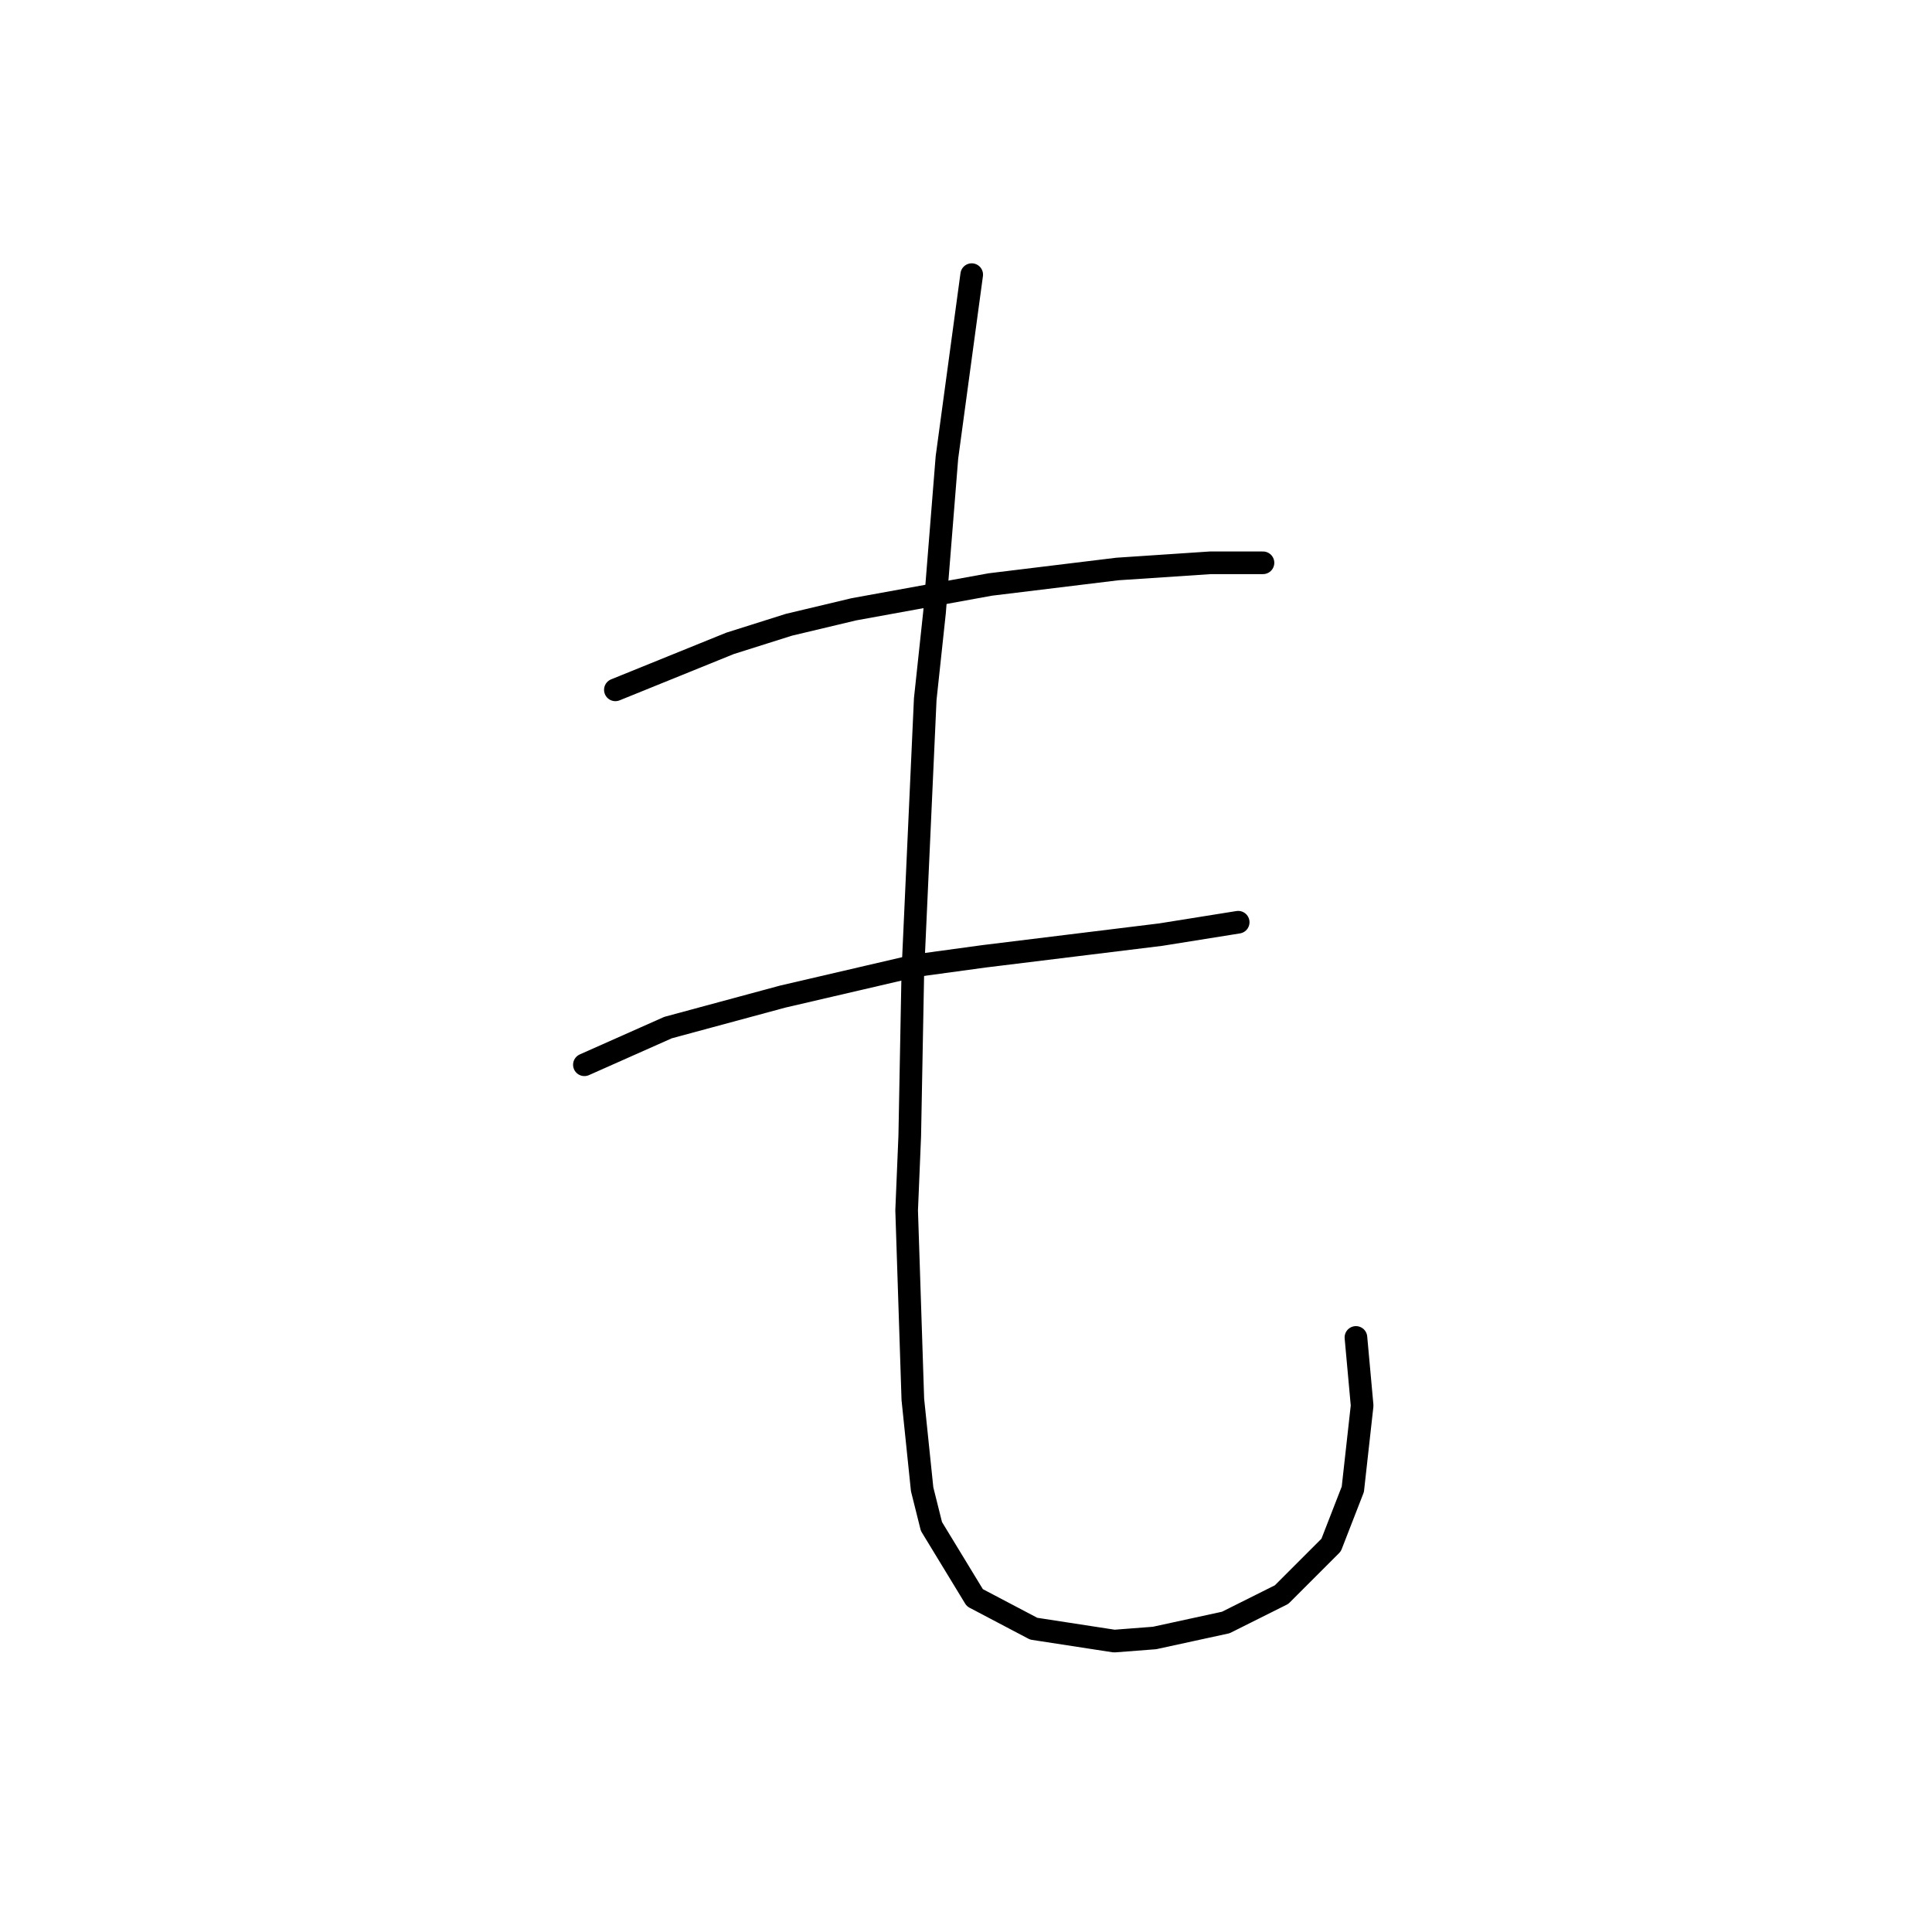 <?xml version="1.0" standalone="no"?>
    <svg width="256" height="256" xmlns="http://www.w3.org/2000/svg" version="1.1">
    <polyline stroke="black" stroke-width="3" stroke-linecap="round" fill="transparent" stroke-linejoin="round" points="81.541 91.407 96.733 85.249 104.533 82.785 113.155 80.732 131.221 77.448 148.054 75.395 160.371 74.574 167.351 74.574 167.351 74.574 " />
        <polyline stroke="black" stroke-width="3" stroke-linecap="round" fill="transparent" stroke-linejoin="round" points="77.436 141.086 88.521 136.159 103.712 132.054 121.367 127.948 130.399 126.716 153.802 123.842 164.066 122.2 164.066 122.2 " />
        <polyline stroke="black" stroke-width="3" stroke-linecap="round" fill="transparent" stroke-linejoin="round" points="128.757 36.391 125.473 60.614 123.83 81.143 122.599 92.639 120.956 128.769 120.546 150.529 120.135 160.383 120.956 185.428 122.188 197.335 123.42 202.261 129.168 211.705 136.969 215.81 147.643 217.453 152.981 217.042 162.424 214.989 169.814 211.294 176.383 204.725 179.257 197.335 180.489 186.249 179.668 177.217 179.668 177.217 " />
        </svg>